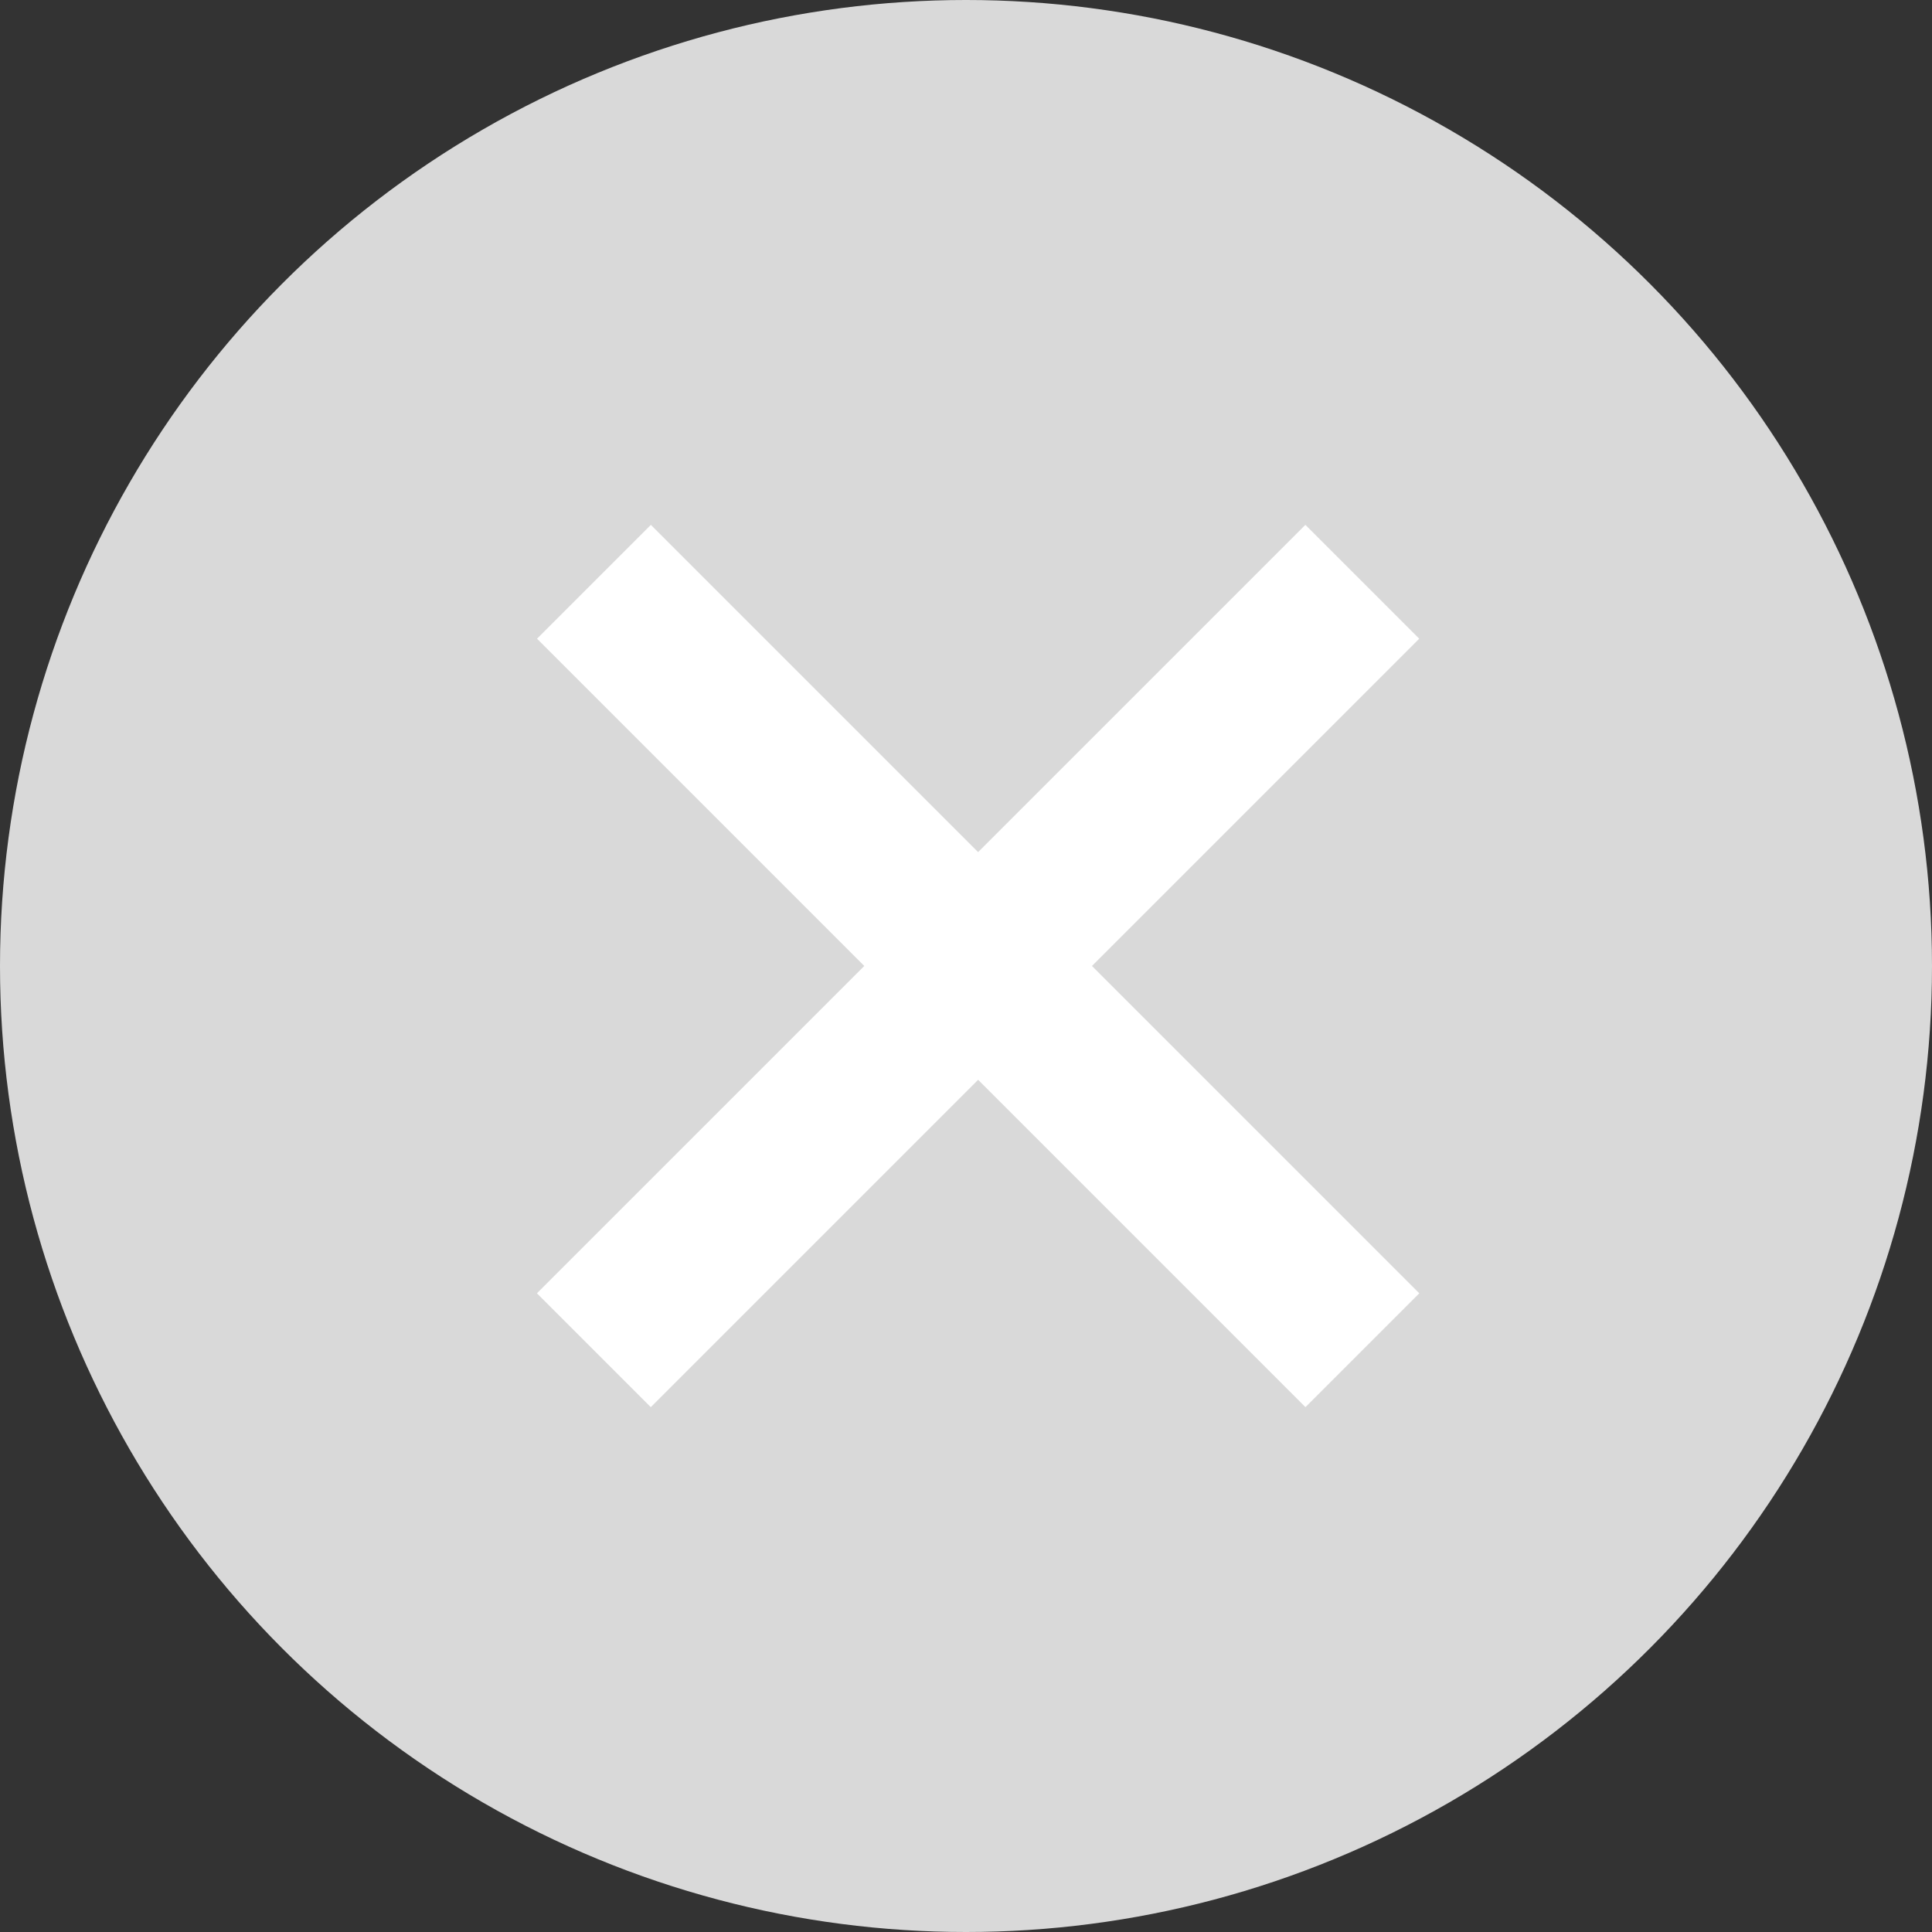 <svg width="24" height="24" viewBox="0 0 24 24" fill="none" xmlns="http://www.w3.org/2000/svg">
<rect x="0" y="0" width="24" height="24" fill="#333333" stroke="none"/>
<circle cx="12" cy="12" r="12" fill="#D9D9D9"/>
<path d="M7.377 16.773L16.923 7.227" stroke="white" stroke-width="2"/>
<path d="M16.924 16.773L7.378 7.227" stroke="white" stroke-width="2"/>
</svg>
